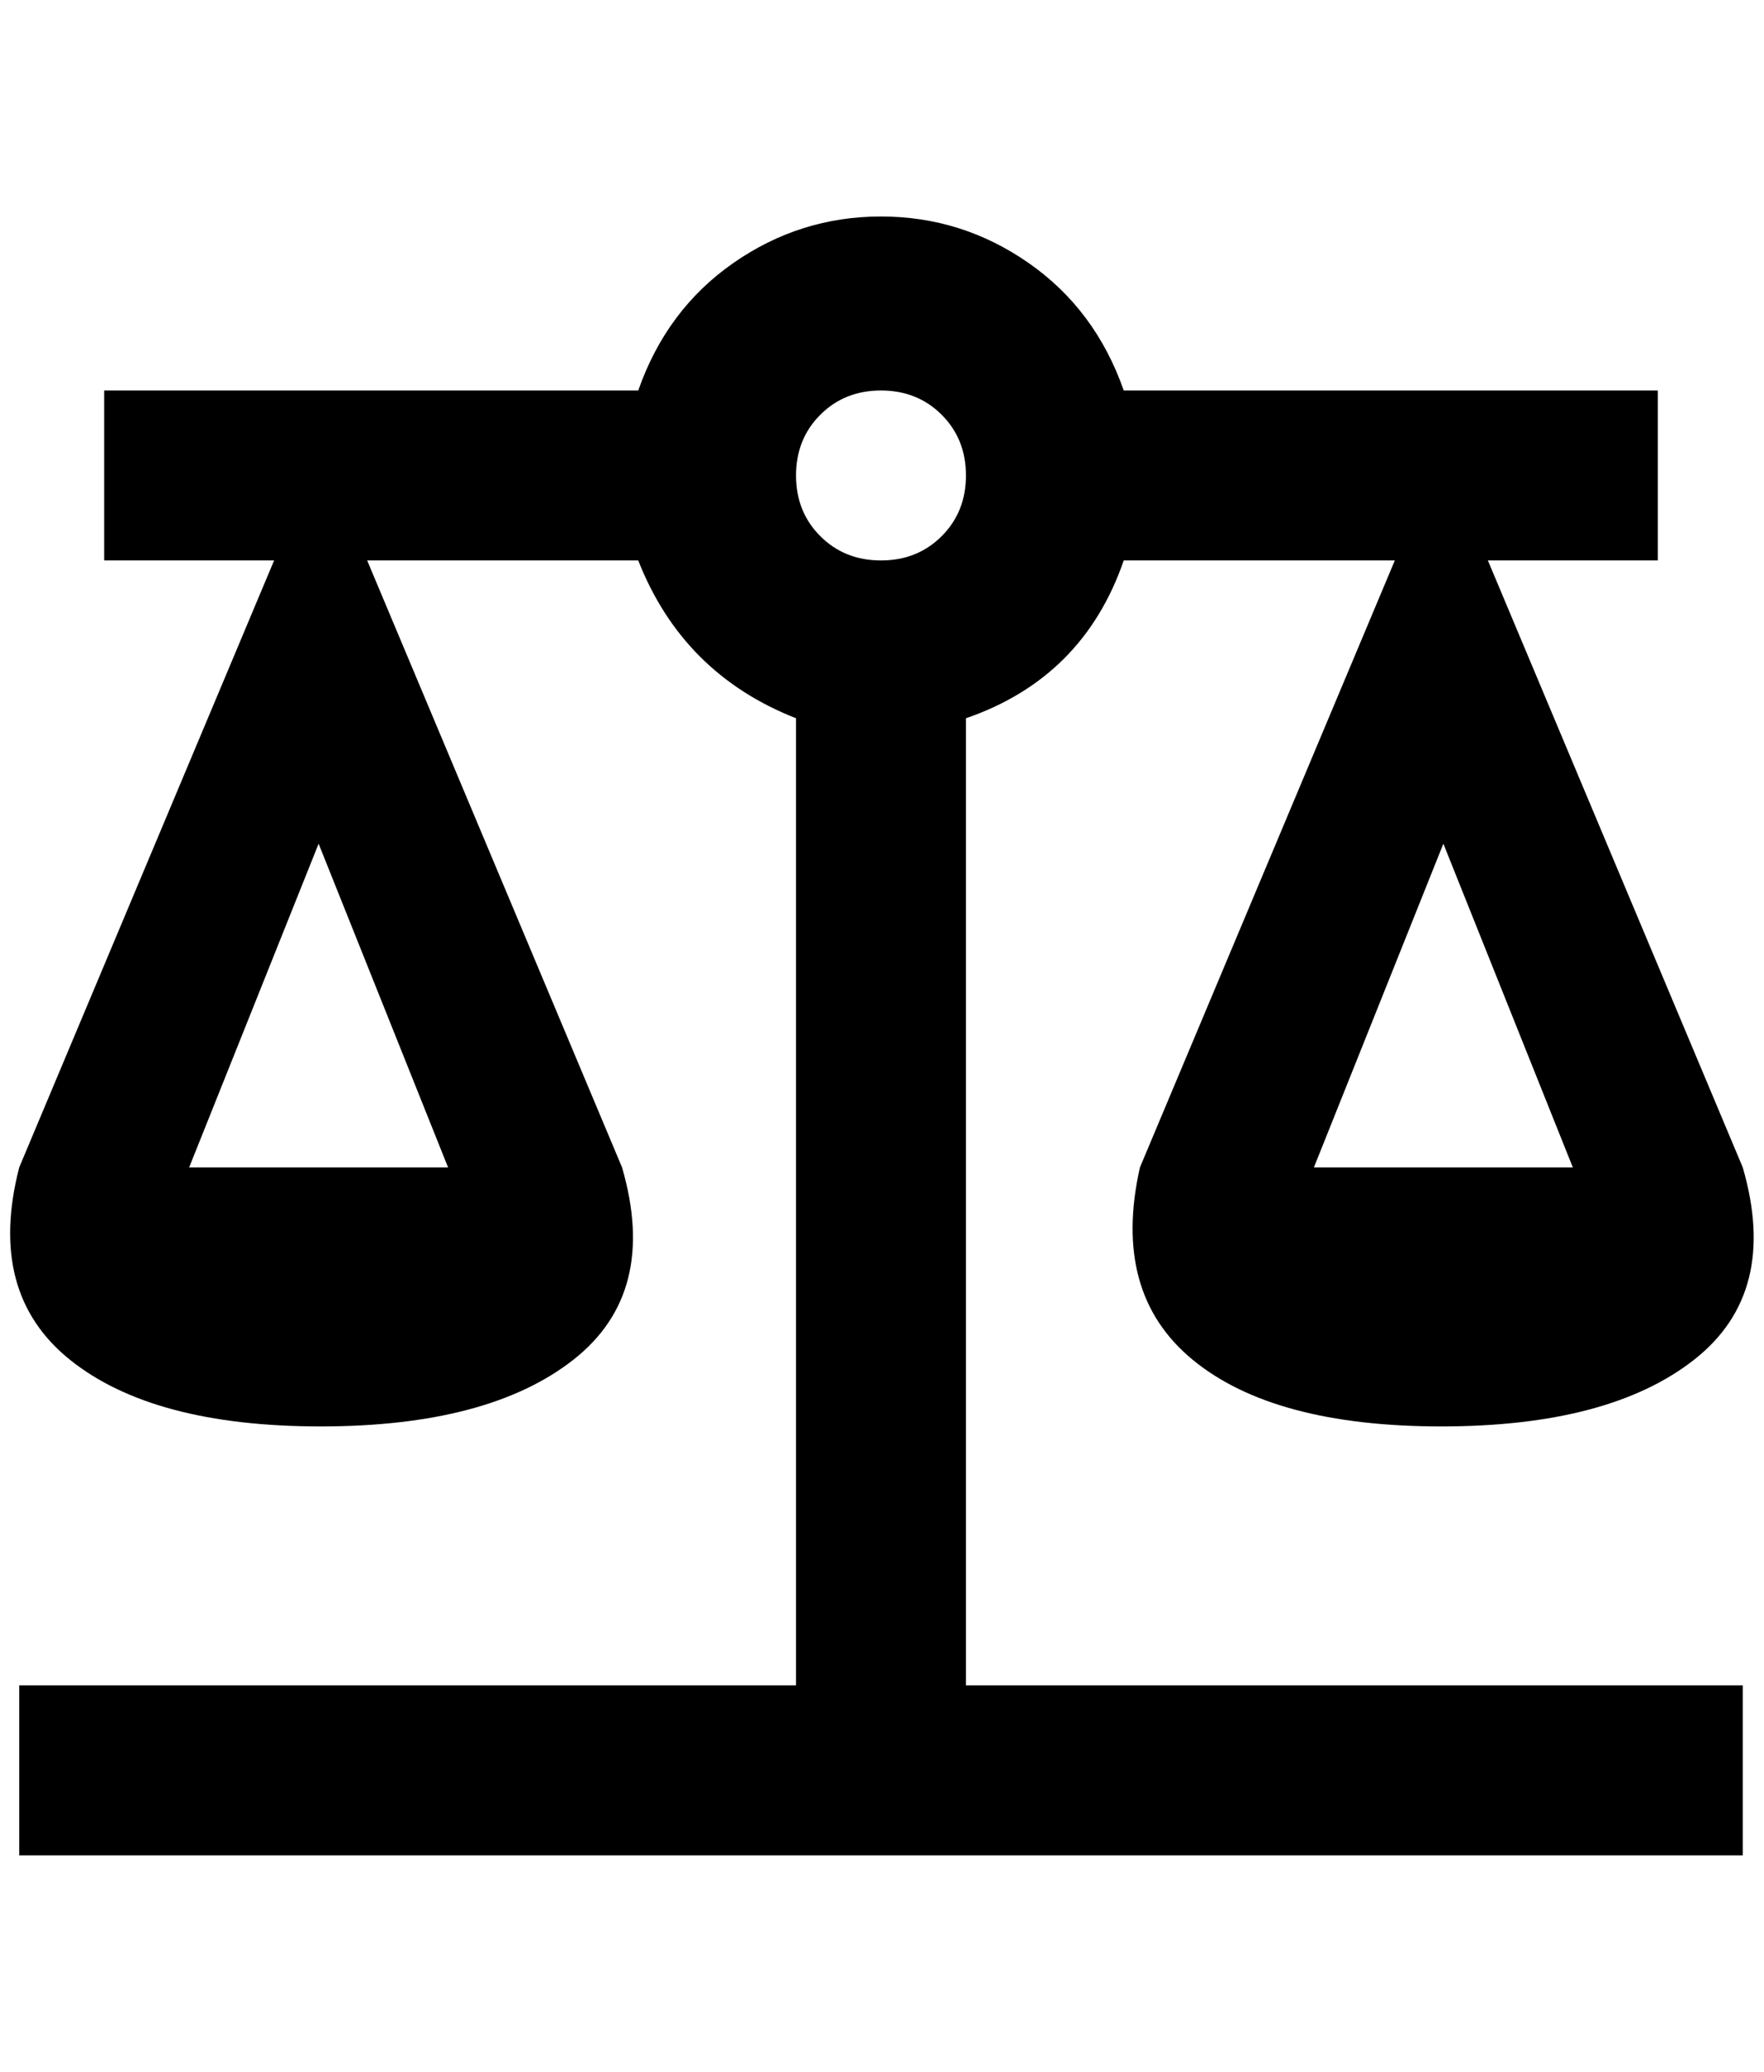 <?xml version="1.0" standalone="no"?>
<!DOCTYPE svg PUBLIC "-//W3C//DTD SVG 1.1//EN" "http://www.w3.org/Graphics/SVG/1.1/DTD/svg11.dtd" >
<svg xmlns="http://www.w3.org/2000/svg" xmlns:xlink="http://www.w3.org/1999/xlink" version="1.1" viewBox="-10 0 1744 2048">
   <path fill="currentColor"
d="M861 214q-80 0 -146 46t-94 126h-528v168h168l-252 600q-32 124 50 190t248 66t250 -66t48 -190l-252 -600h268q44 112 156 156v956h-768v168h1704v-168h-768v-956q116 -40 156 -156h268l-252 600q-28 124 52 190t246 66t250 -66t48 -190l-252 -600h168v-168h-528
q-28 -80 -94 -126t-146 -46zM861 386q36 0 60 24t24 60t-24 60t-60 24t-60 -24t-24 -60t24 -60t60 -24zM305 834l128 320h-256zM1417 834l128 320h-256z" />
</svg>
